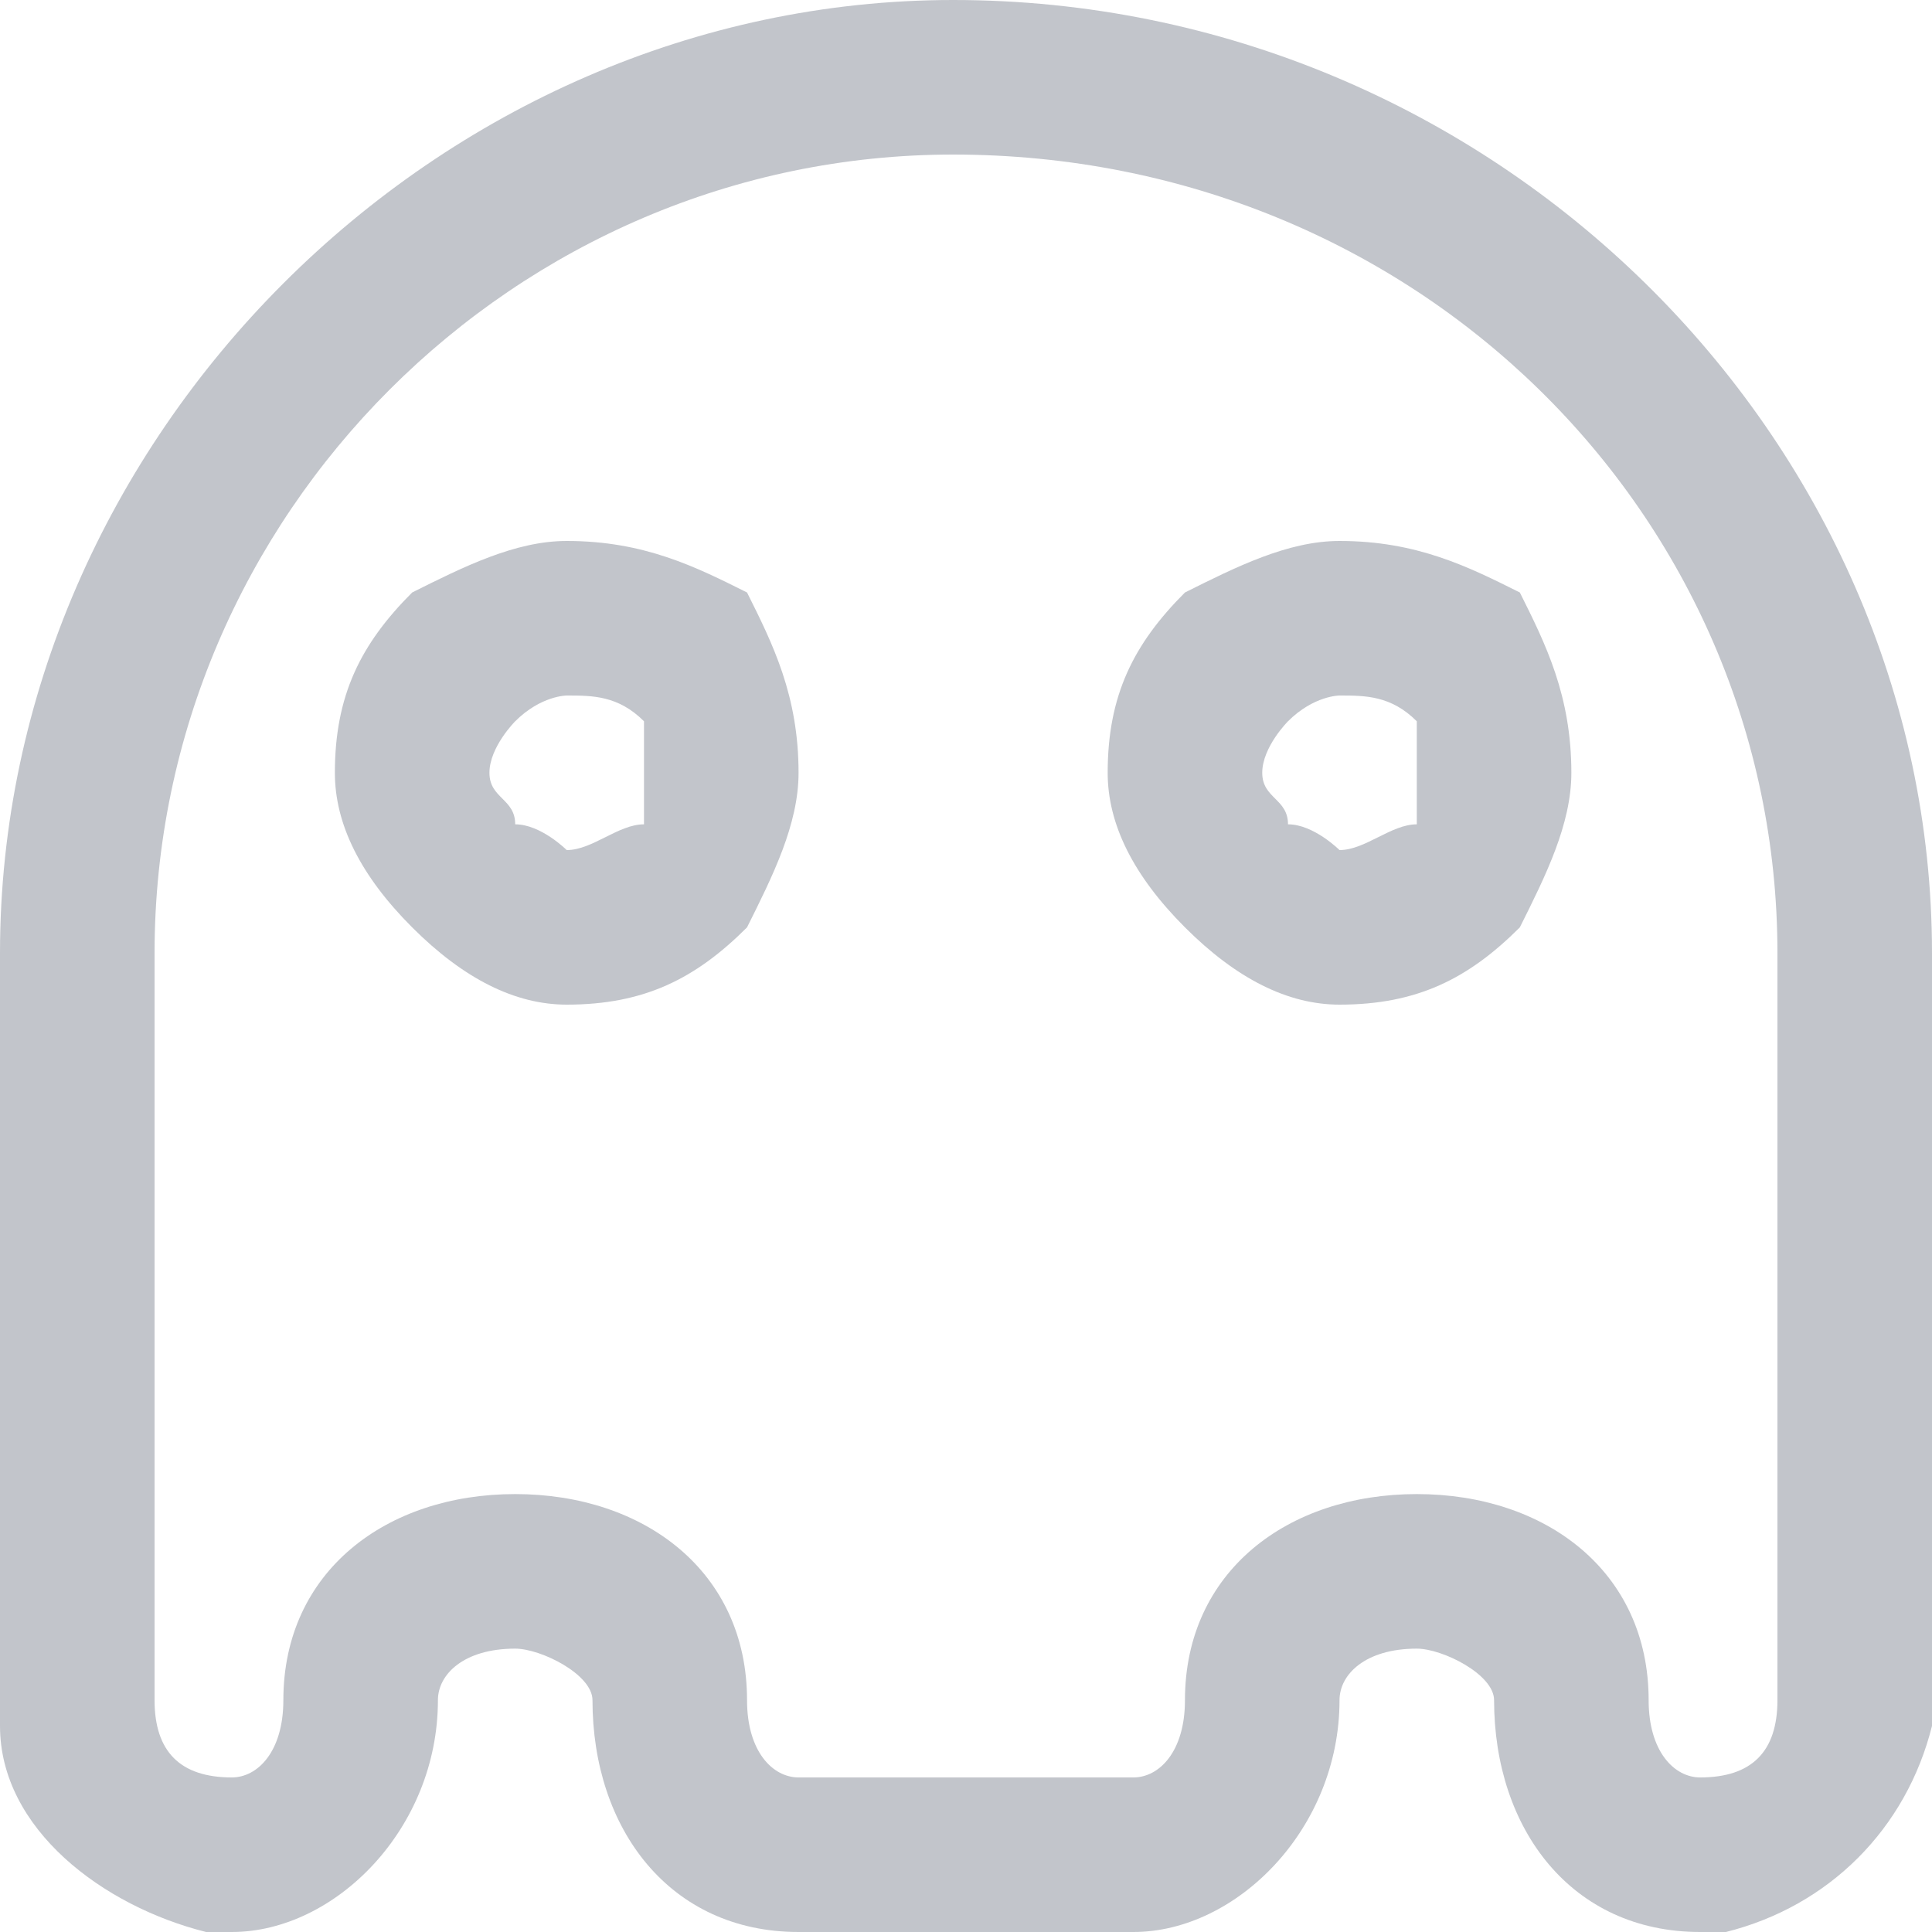 <?xml version="1.0" encoding="UTF-8" standalone="no"?>
<svg
   width="75"
   height="75"
   viewBox="0 0 75 75"
   version="1.1"
   id="svg5"
   sodipodi:docname="cb-layer-1377.svg"
   xmlns:inkscape="http://www.inkscape.org/namespaces/inkscape"
   xmlns:sodipodi="http://sodipodi.sourceforge.net/DTD/sodipodi-0.dtd"
   xmlns="http://www.w3.org/2000/svg"
   xmlns:svg="http://www.w3.org/2000/svg">
  <sodipodi:namedview
     id="namedview7"
     pagecolor="#ffffff"
     bordercolor="#666666"
     borderopacity="1.0"
     inkscape:pageshadow="2"
     inkscape:pageopacity="0.0"
     inkscape:pagecheckerboard="0" />
  <defs
     id="defs2" />
  <path
     d="m 66,75 v 0 0 h 1 v 0 0 0 c 0,0 0,0 0,0 v 0 c 4,-1 7,-4 8,-8 v 0 c 0,0 0,0 0,0 v 0 0 0 -1 0 0 -29 C 75,17 58,0 37,0 V 0 C 17,0 0,17 0,37 v 29 0 0 1 0 0 0 0 c 0,4 4,7 8,8 v 0 0 0 0 h 1 c 4,0 8,-4 8,-9 0,-1 1,-2 3,-2 1,0 3,1 3,2 0,5 3,9 8,9 h 13 c 4,0 8,-4 8,-9 0,-1 1,-2 3,-2 1,0 3,1 3,2 0,5 3,9 8,9 z M 22,21 c 3,0 5,1 7,2 v 0 c 1,2 2,4 2,7 0,2 -1,4 -2,6 v 0 c -2,2 -4,3 -7,3 -2,0 -4,-1 -6,-3 v 0 c -2,-2 -3,-4 -3,-6 0,-3 1,-5 3,-7 2,-1 4,-2 6,-2 z m 3,7 c -1,-1 -2,-1 -3,-1 0,0 -1,0 -2,1 0,0 -1,1 -1,2 0,1 1,1 1,2 v 0 c 1,0 2,1 2,1 1,0 2,-1 3,-1 v 0 c 0,-1 0,-1 0,-2 0,-1 0,-2 0,-2 z m 27,-7 c 3,0 5,1 7,2 v 0 c 1,2 2,4 2,7 0,2 -1,4 -2,6 v 0 c -2,2 -4,3 -7,3 -2,0 -4,-1 -6,-3 v 0 c -2,-2 -3,-4 -3,-6 0,-3 1,-5 3,-7 2,-1 4,-2 6,-2 z m 3,7 c -1,-1 -2,-1 -3,-1 0,0 -1,0 -2,1 0,0 -1,1 -1,2 0,1 1,1 1,2 v 0 c 1,0 2,1 2,1 1,0 2,-1 3,-1 v 0 c 0,-1 0,-1 0,-2 0,-1 0,-2 0,-2 z m -9,38 c 0,2 -1,3 -2,3 h -5 -4 -4 c -1,0 -2,-1 -2,-3 0,-5 -4,-8 -9,-8 -5,0 -9,3 -9,8 0,2 -1,3 -2,3 C 7,69 6,68 6,66 V 37 C 6,20 20,6 37,6 v 0 c 18,0 32,14 32,31 v 29 c 0,2 -1,3 -3,3 -1,0 -2,-1 -2,-3 0,-5 -4,-8 -9,-8 -5,0 -9,3 -9,8 z"
     fill="#343d53"
     opacity="0.3"
     id="id-77122" />
</svg>
